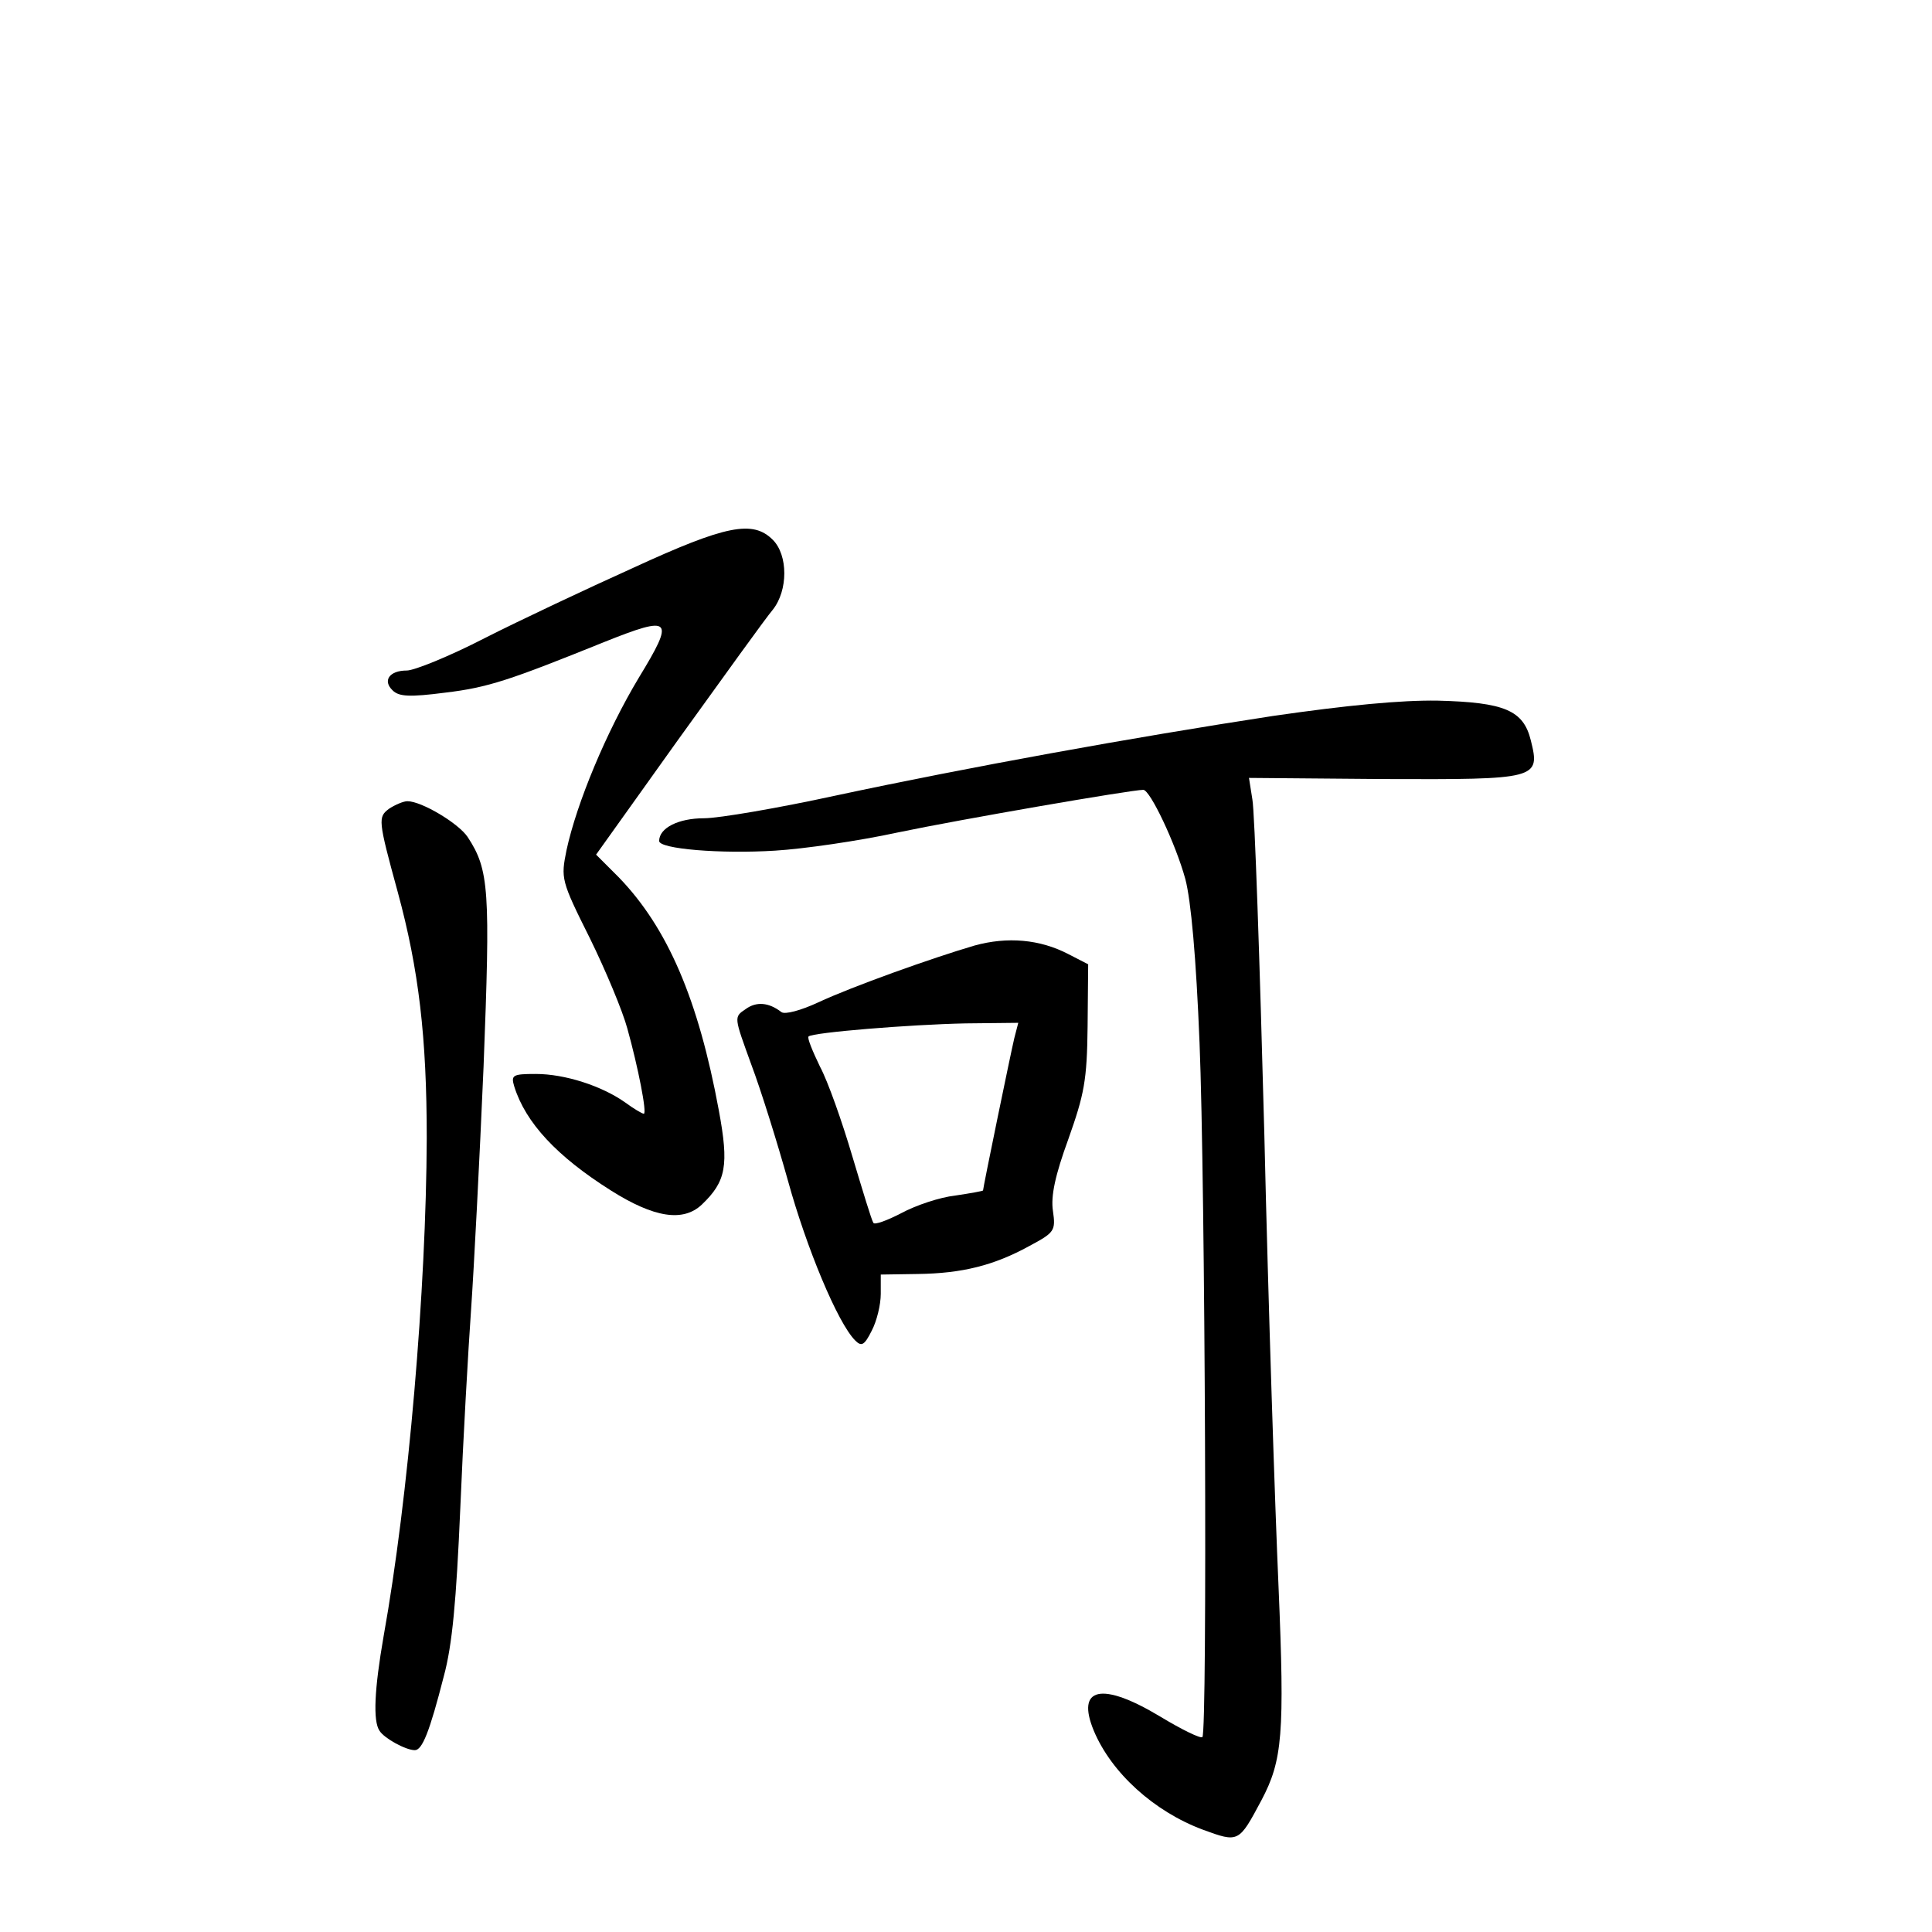 <?xml version="1.0" standalone="no"?>
<!DOCTYPE svg PUBLIC "-//W3C//DTD SVG 20010904//EN"
 "http://www.w3.org/TR/2001/REC-SVG-20010904/DTD/svg10.dtd">
<svg version="1.0" xmlns="http://www.w3.org/2000/svg"
 width="340pt" height="340pt" viewBox="0 0 340 340"
 preserveAspectRatio="xMidYMid meet">
<g transform="translate(0,340) scale(0.1,-0.1)"
fill="#000000" stroke="none">
<path d="M1115 2401 c-82 -37 -201 -93 -262 -124 -62 -32 -124 -57 -137 -57
-31 0 -43 -18 -25 -35 11 -11 30 -12 92 -4 76 9 114 22 280 89 120 48 125 42
61 -63 -57 -95 -109 -220 -127 -303 -10 -50 -10 -53 41 -155 28 -57 58 -129
66 -159 19 -68 35 -150 29 -150 -3 0 -18 9 -33 20 -41 29 -106 50 -157 50 -41
0 -44 -2 -38 -22 20 -64 75 -123 170 -183 76 -48 127 -56 160 -25 43 41 48 69
30 166 -36 195 -90 321 -176 410 l-40 40 145 203 c80 111 154 214 166 228 27
34 27 96 0 123 -35 35 -82 26 -245 -49z"/>
<path d="M2240 2140 c-248 -38 -535 -90 -769 -140 -101 -22 -206 -40 -232 -40
-45 0 -79 -17 -79 -40 0 -14 108 -23 204 -17 50 3 147 17 216 32 110 23 411
75 432 75 12 0 57 -95 74 -157 10 -38 19 -138 25 -288 10 -244 14 -1214 5
-1222 -3 -3 -36 13 -74 36 -103 62 -149 52 -117 -25 31 -74 106 -142 192 -174
63 -23 63 -23 103 52 37 70 41 116 30 376 -6 136 -18 495 -25 797 -8 303 -17
567 -21 588 l-6 38 237 -2 c271 -1 276 0 259 68 -13 53 -46 67 -164 70 -64 1
-159 -8 -290 -27z"/>
<path d="M685 1977 c-20 -15 -20 -19 15 -147 37 -136 51 -255 51 -433 -1 -265
-32 -632 -76 -877 -16 -92 -19 -149 -7 -166 8 -13 46 -34 62 -34 13 0 26 32
51 130 15 55 22 133 29 295 5 121 14 279 19 350 5 72 15 264 22 428 12 311 10
346 -28 404 -16 24 -81 63 -106 63 -7 0 -21 -6 -32 -13z"/>
<path d="M1715 1736 c-75 -22 -215 -72 -275 -100 -30 -14 -59 -22 -65 -17 -22
17 -44 19 -63 5 -21 -14 -20 -14 10 -97 17 -45 46 -138 65 -206 32 -116 87
-249 118 -280 11 -11 16 -9 29 17 9 17 16 46 16 65 l0 34 65 1 c78 1 134 15
196 49 45 24 47 27 42 62 -4 26 4 63 27 126 28 79 33 103 34 199 l1 109 -35
18 c-50 26 -107 31 -165 15z m70 -163 c-6 -25 -55 -263 -55 -268 0 -1 -22 -5
-49 -9 -27 -3 -69 -17 -95 -31 -25 -13 -47 -21 -49 -17 -3 4 -19 57 -37 117
-18 61 -43 132 -57 158 -13 27 -23 51 -20 53 7 7 178 21 276 23 l93 1 -7 -27z"/>
</g>
</svg>
